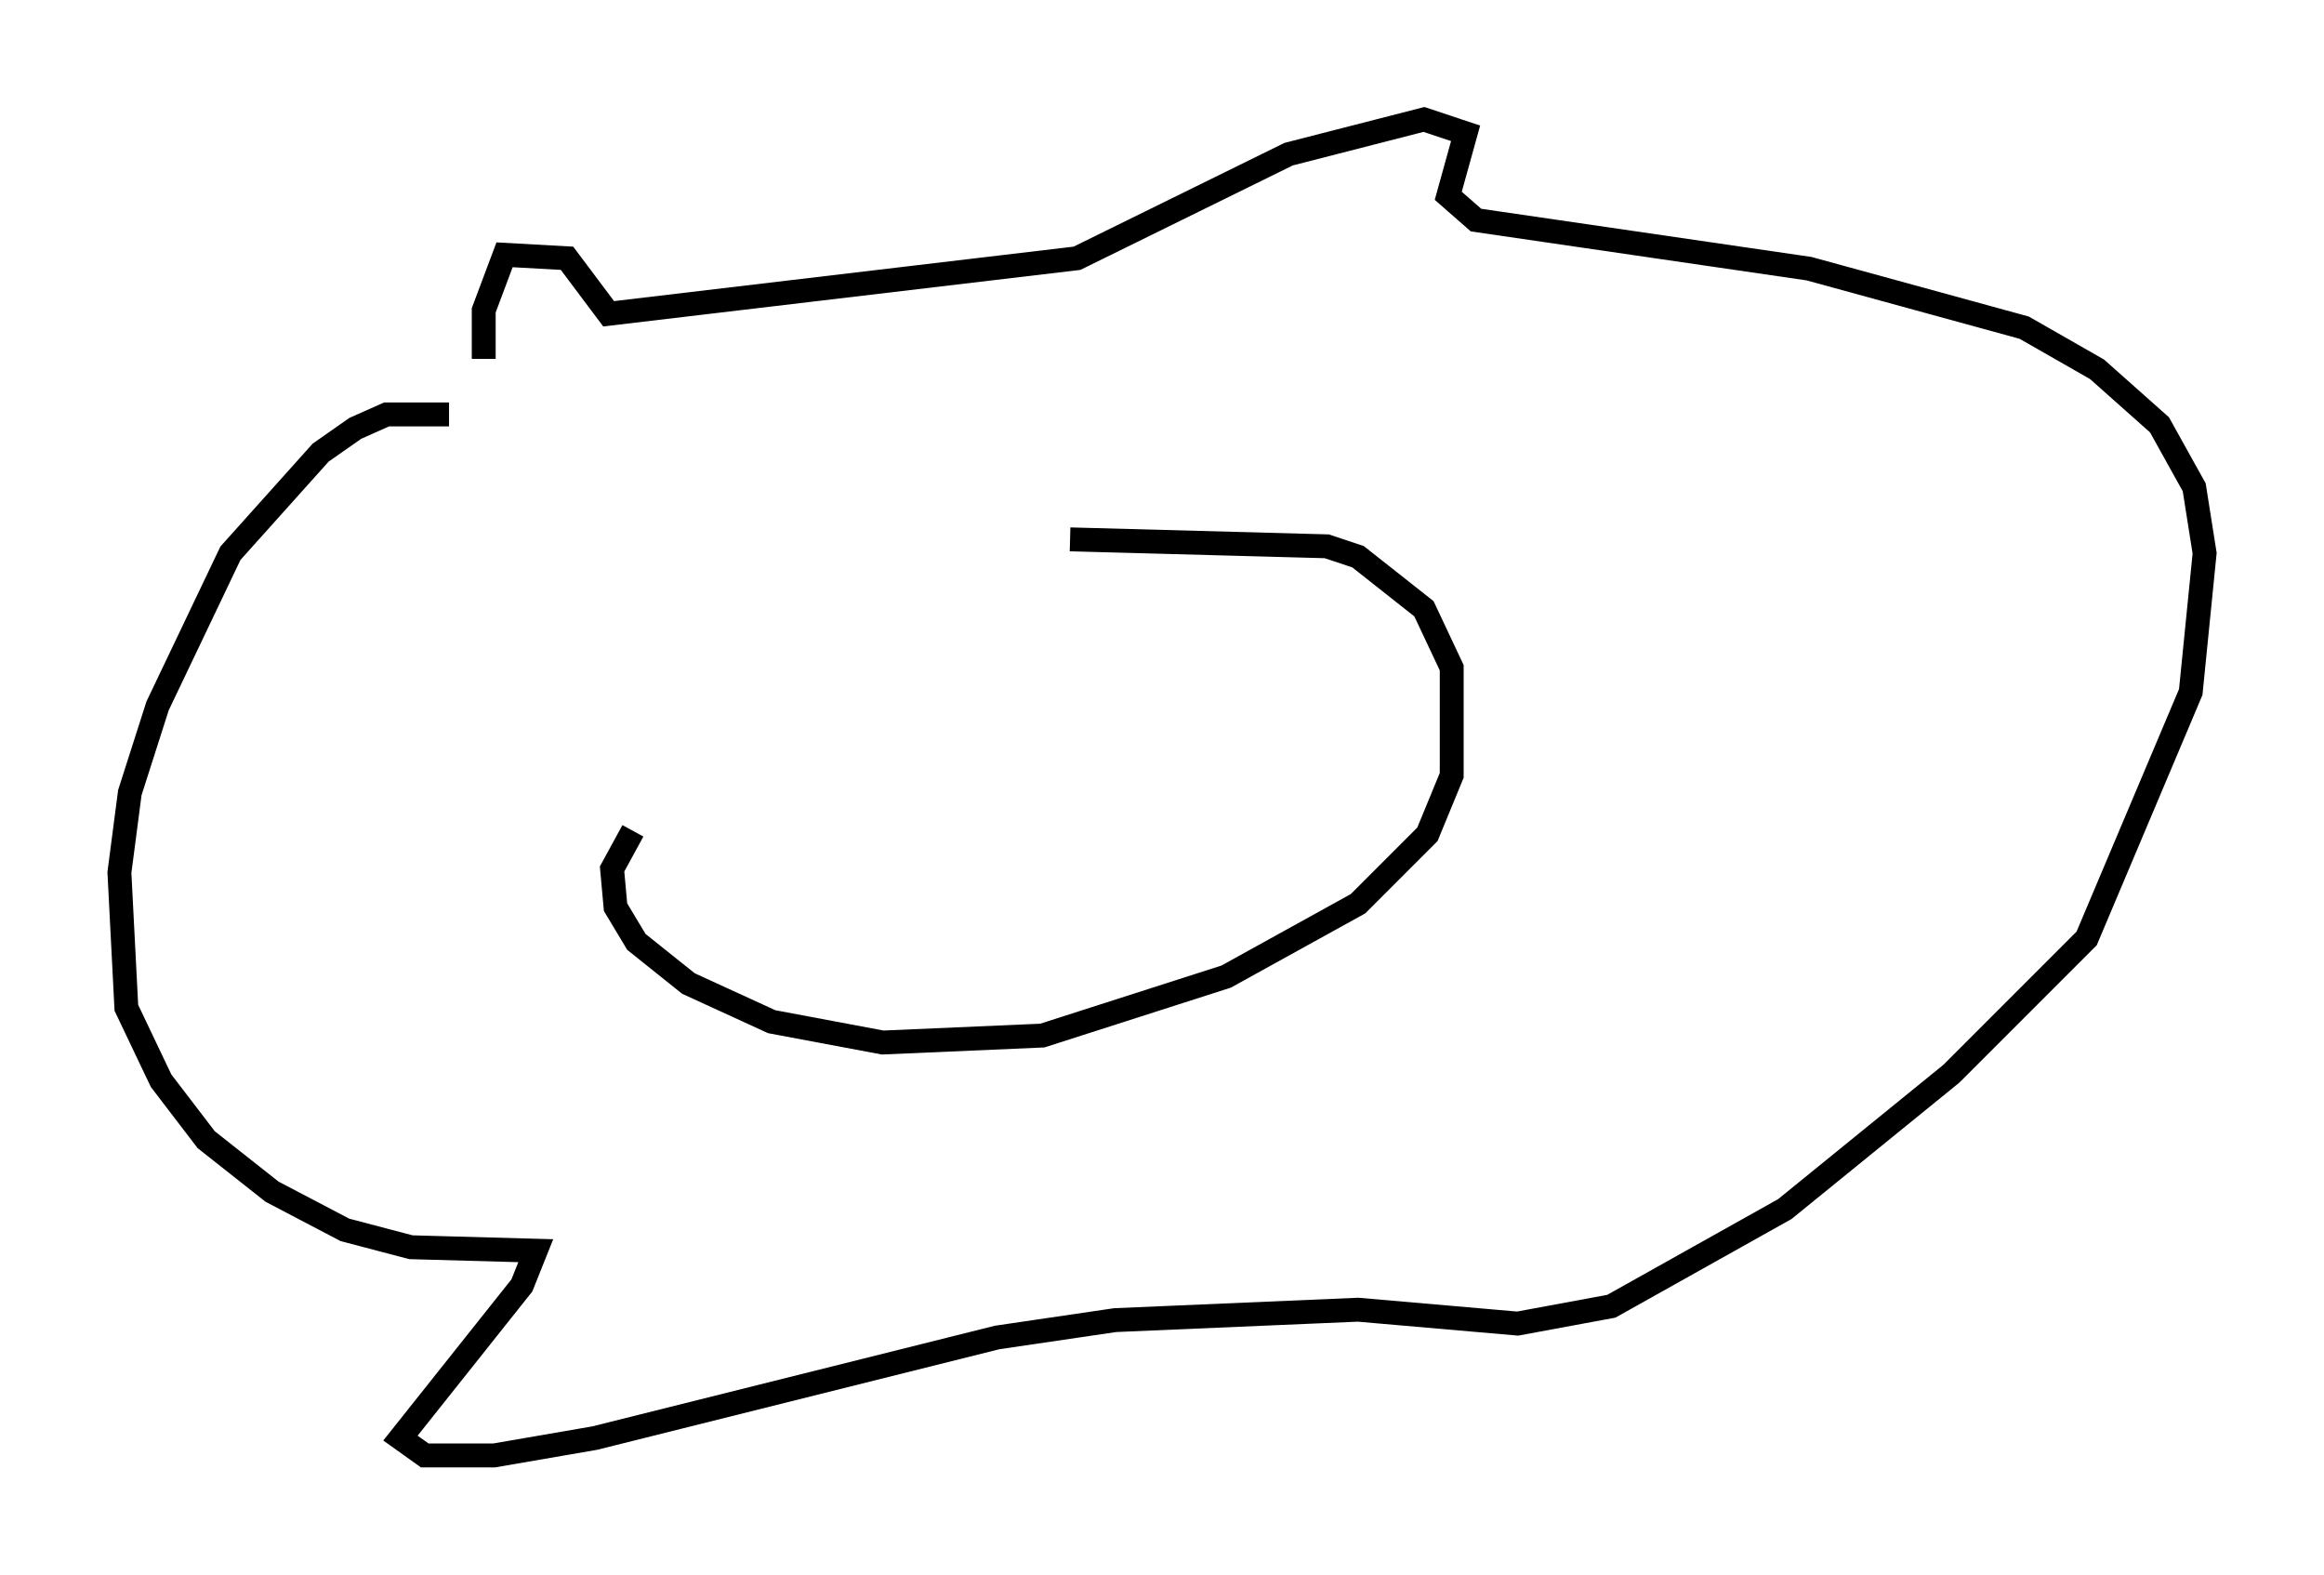 <?xml version="1.0" encoding="utf-8" ?>
<svg baseProfile="full" height="65.922" version="1.1" width="97.296" xmlns="http://www.w3.org/2000/svg" xmlns:ev="http://www.w3.org/2001/xml-events" xmlns:xlink="http://www.w3.org/1999/xlink"><defs /><rect fill="white" height="65.922" width="97.296" x="0" y="0" /><path d="M33.324, 30.419 m-6.827, 4.358 l-0.872, 1.598 0.145, 1.598 l0.872, 1.453 2.179, 1.743 l3.486, 1.598 4.648, 0.872 l6.682, -0.291 7.698, -2.469 l5.52, -3.05 2.905, -2.905 l1.017, -2.469 0.0, -4.503 l-1.162, -2.469 -2.76, -2.179 l-1.307, -0.436 -10.749, -0.291 m-26, -5.229 l-2.615, 0.0 -1.307, 0.581 l-1.453, 1.017 -3.777, 4.212 l-3.05, 6.391 -1.162, 3.631 l-0.436, 3.341 0.291, 5.665 l1.453, 3.05 1.888, 2.469 l2.76, 2.179 3.05, 1.598 l2.76, 0.726 5.229, 0.145 l-0.581, 1.453 -5.084, 6.391 l1.017, 0.726 2.905, 0.0 l4.212, -0.726 16.849, -4.212 l4.939, -0.726 10.168, -0.436 l6.682, 0.581 3.922, -0.726 l7.263, -4.067 6.972, -5.665 l5.665, -5.665 4.358, -10.313 l0.581, -5.81 -0.436, -2.76 l-1.453, -2.615 -2.615, -2.324 l-3.05, -1.743 -9.006, -2.469 l-13.944, -2.034 -1.162, -1.017 l0.726, -2.615 -1.743, -0.581 l-5.665, 1.453 -8.86, 4.358 l-19.609, 2.324 -1.743, -2.324 l-2.615, -0.145 -0.872, 2.324 l0.0, 2.034 " fill="none" stroke="black" stroke-width="1" /></svg>